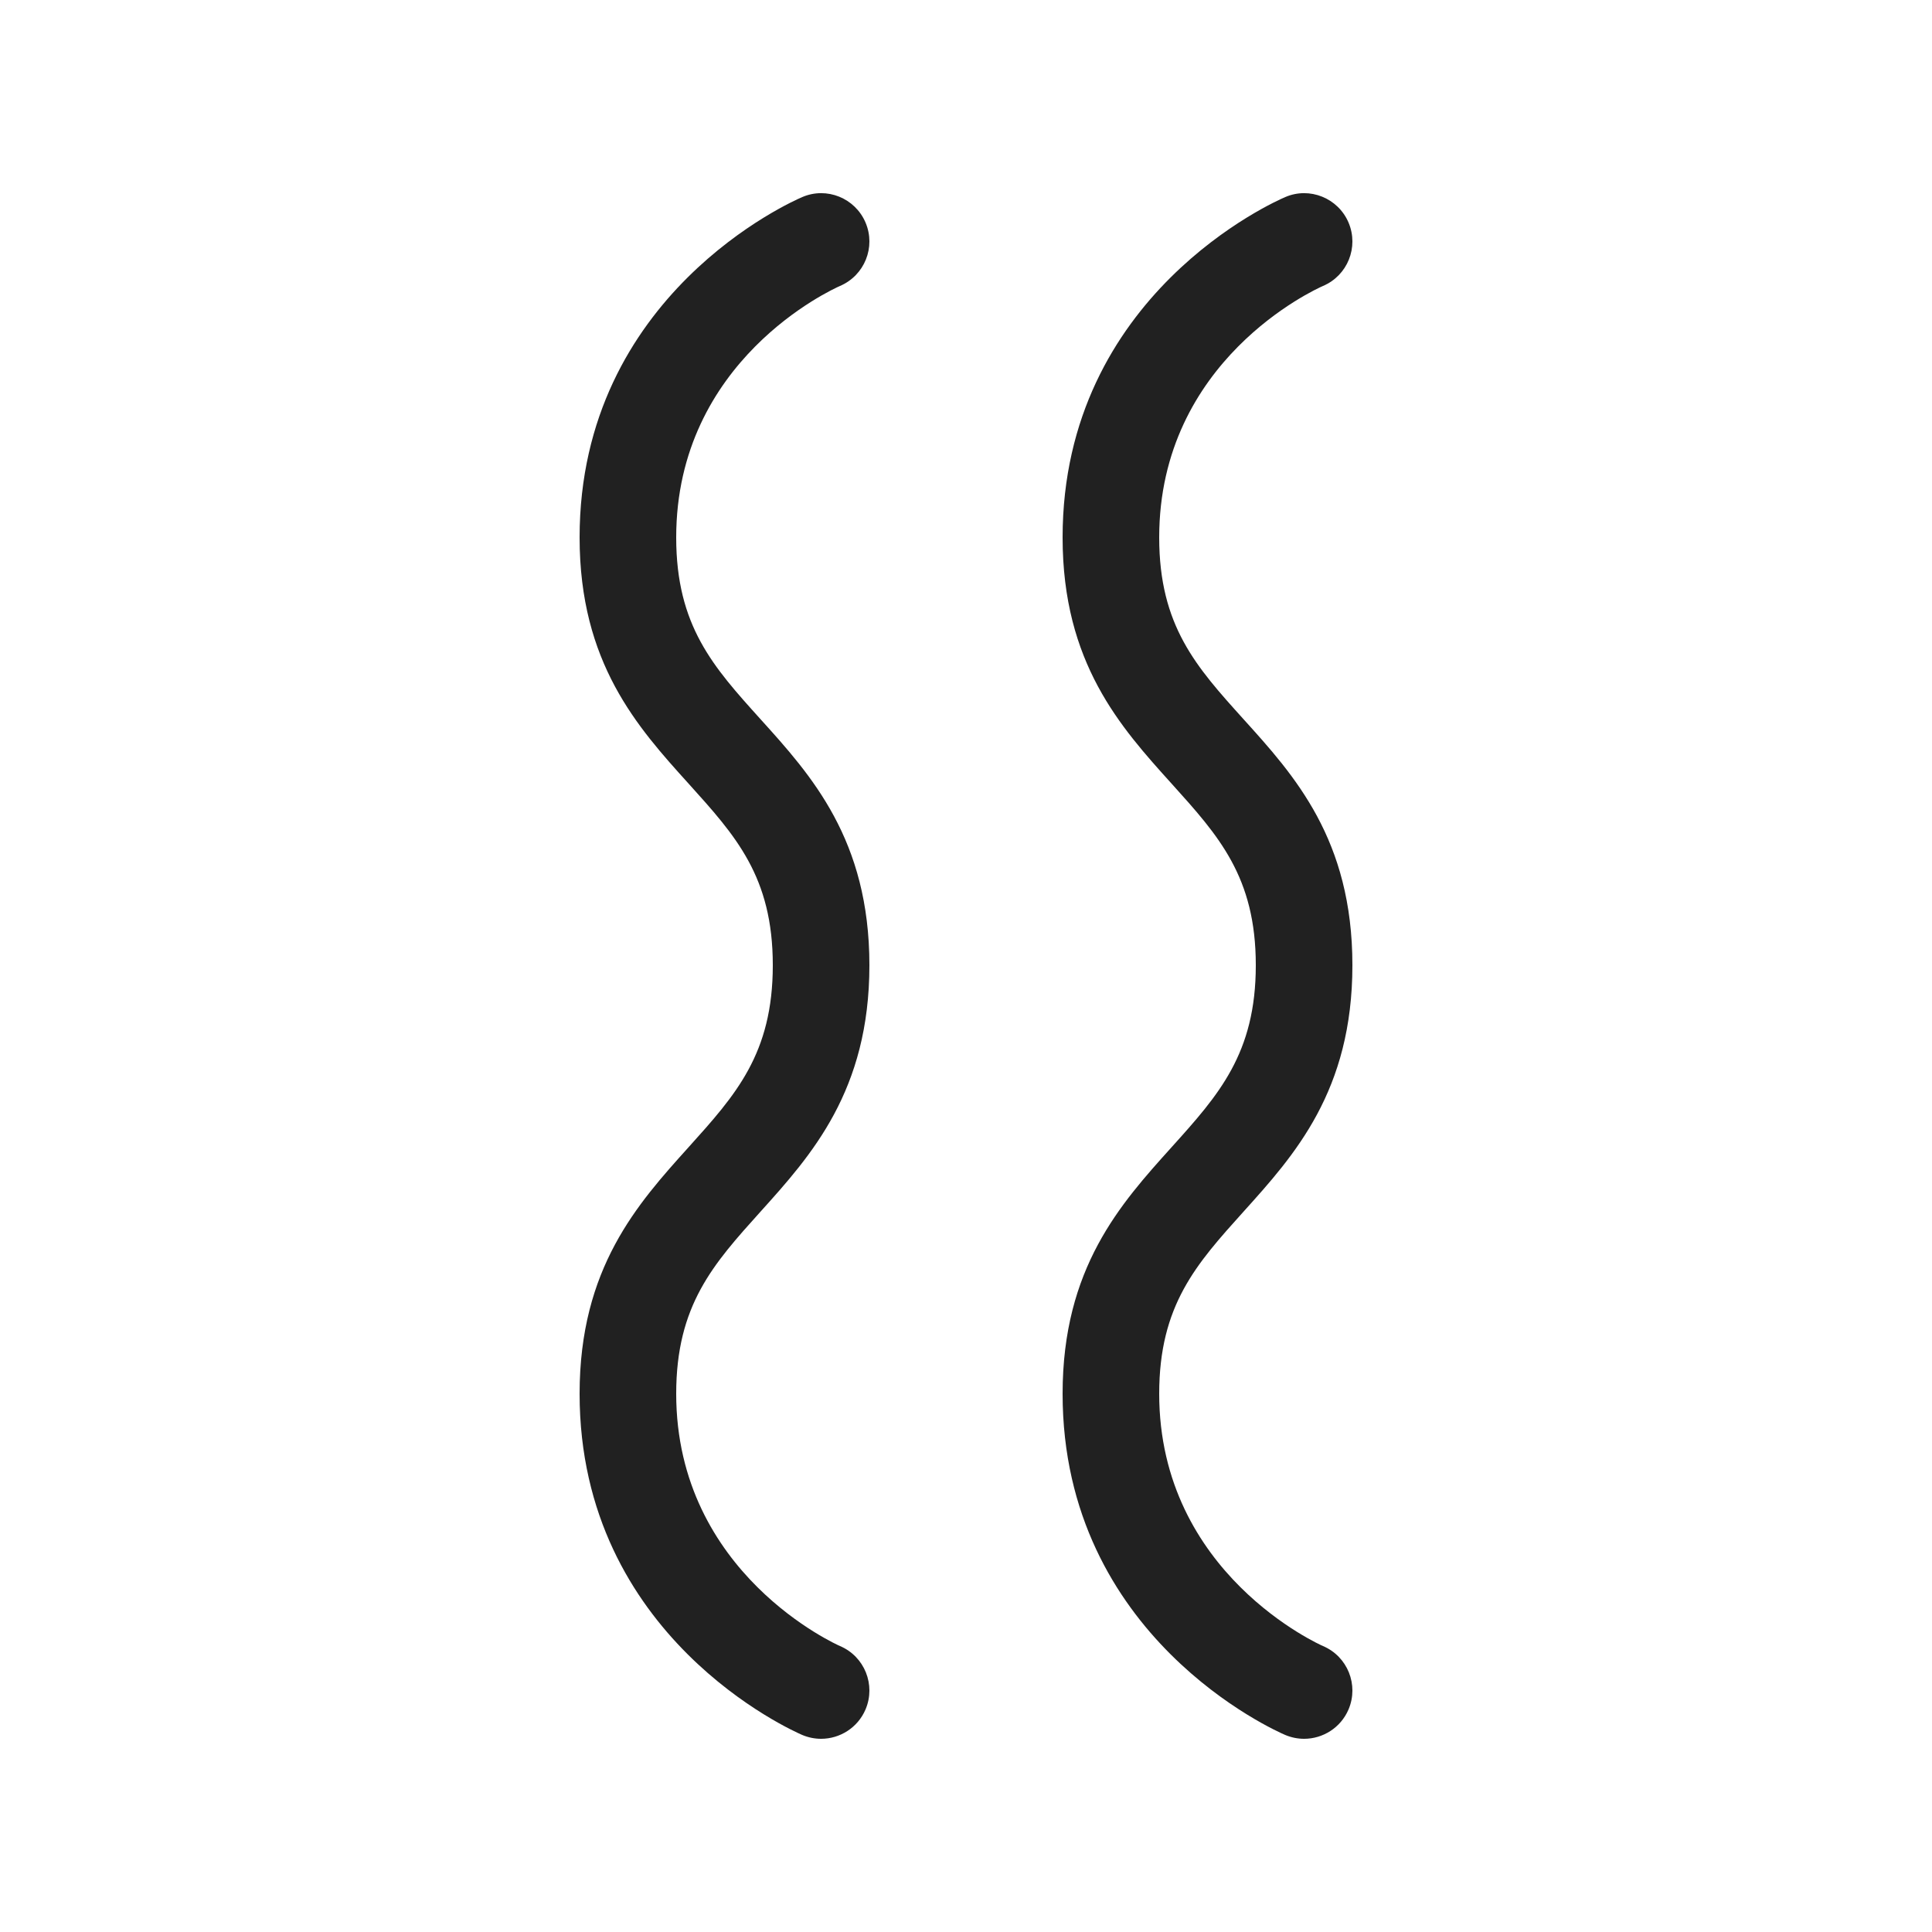 <svg width="20" height="20" viewBox="0 0 20 20" fill="none" xmlns="http://www.w3.org/2000/svg">
<path d="M8.5 18C8.435 18 8.368 17.987 8.304 17.96C8.21 17.919 6 16.947 6 14.428C6 13.127 6.6 12.462 7.129 11.875C7.615 11.335 8 10.909 8 9.992C8 9.075 7.615 8.652 7.129 8.113C6.6 7.528 6 6.863 6 5.564C6 3.048 8.21 2.08 8.305 2.04C8.558 1.931 8.852 2.05 8.96 2.304C9.068 2.558 8.95 2.851 8.696 2.96C8.612 2.997 7 3.729 7 5.564C7 6.479 7.385 6.904 7.871 7.443C8.4 8.028 9 8.693 9 9.992C9 11.291 8.4 11.958 7.871 12.545C7.385 13.085 7 13.511 7 14.428C7 16.295 8.68 17.033 8.696 17.04C8.95 17.148 9.068 17.442 8.96 17.696C8.879 17.886 8.694 18 8.5 18ZM13.96 17.696C14.068 17.442 13.95 17.148 13.696 17.04C13.679 17.033 12 16.294 12 14.428C12 13.511 12.385 13.085 12.871 12.545C13.4 11.958 14 11.294 14 9.992C14 8.69 13.4 8.028 12.871 7.443C12.385 6.904 12 6.479 12 5.564C12 3.729 13.612 2.997 13.696 2.96C13.95 2.852 14.068 2.558 13.96 2.304C13.852 2.05 13.557 1.931 13.305 2.04C13.21 2.08 11 3.048 11 5.564C11 6.863 11.6 7.527 12.129 8.113C12.615 8.652 13 9.077 13 9.992C13 10.907 12.615 11.335 12.129 11.875C11.6 12.462 11 13.126 11 14.428C11 16.948 13.21 17.92 13.304 17.96C13.368 17.987 13.435 18 13.5 18C13.694 18 13.879 17.886 13.96 17.696Z" fill="#212121"/>
</svg>

